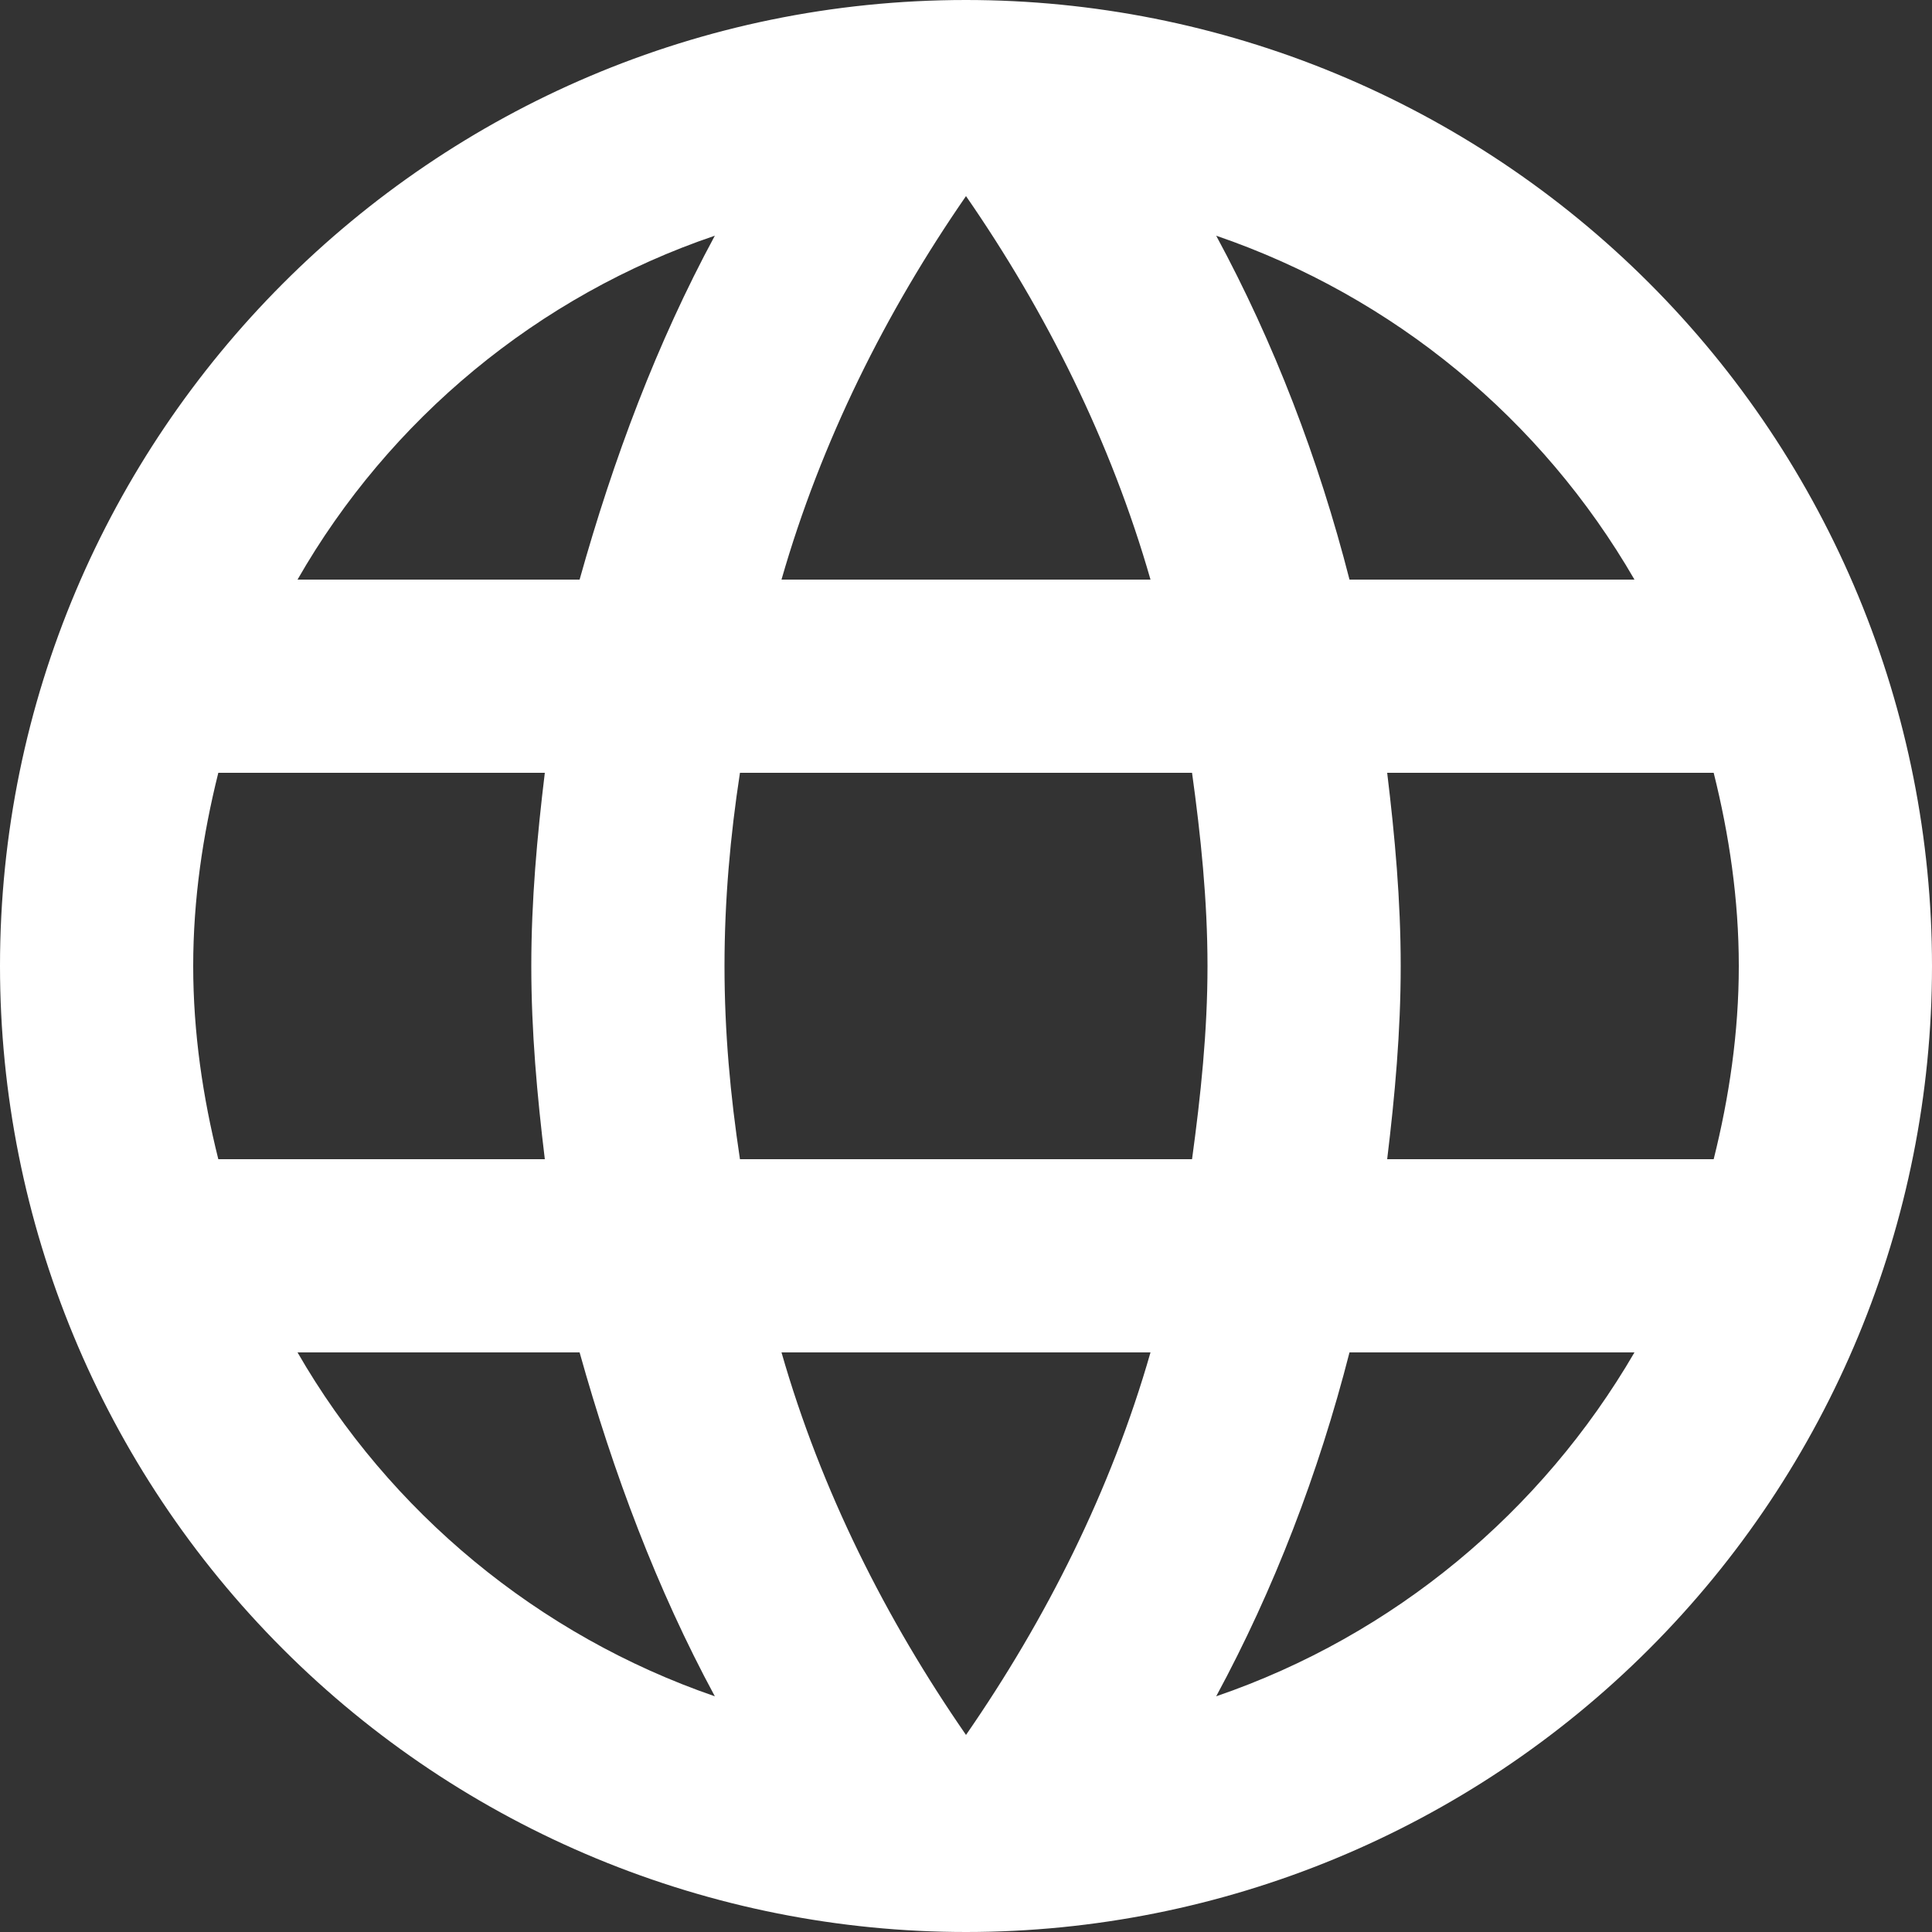 <svg width="62" height="62" viewBox="0 0 62 62" fill="none" xmlns="http://www.w3.org/2000/svg">
<rect x="0" y="0" width="62" height="62" fill="#333333" stroke="none"/>
<path d="M44.516 37.2C44.764 35.154 44.95 33.108 44.95 31C44.95 28.892 44.764 26.846 44.516 24.8H54.994C55.49 26.784 55.8 28.861 55.8 31C55.8 33.139 55.49 35.216 54.994 37.2M39.029 54.436C40.889 50.995 42.315 47.275 43.307 43.4H52.452C49.476 48.515 44.733 52.483 39.029 54.436ZM38.254 37.2H23.746C23.436 35.154 23.25 33.108 23.25 31C23.25 28.892 23.436 26.815 23.746 24.8H38.254C38.533 26.815 38.75 28.892 38.75 31C38.75 33.108 38.533 35.154 38.254 37.2ZM31 55.676C28.427 51.956 26.35 47.833 25.079 43.4H36.921C35.65 47.833 33.573 51.956 31 55.676ZM18.6 18.6H9.548C12.493 13.454 17.267 9.486 22.94 7.564C21.08 11.005 19.685 14.725 18.6 18.6ZM9.548 43.4H18.6C19.685 47.275 21.08 50.995 22.94 54.436C17.267 52.483 12.493 48.515 9.548 43.4ZM7.006 37.2C6.51 35.216 6.2 33.139 6.2 31C6.2 28.861 6.51 26.784 7.006 24.8H17.484C17.236 26.846 17.05 28.892 17.05 31C17.05 33.108 17.236 35.154 17.484 37.2M31 6.293C33.573 10.013 35.65 14.167 36.921 18.6H25.079C26.35 14.167 28.427 10.013 31 6.293ZM52.452 18.6H43.307C42.315 14.725 40.889 11.005 39.029 7.564C44.733 9.517 49.476 13.454 52.452 18.6ZM31 0C13.857 0 0 13.95 0 31C0 39.222 3.266 47.107 9.08 52.92C11.958 55.799 15.376 58.082 19.137 59.64C22.898 61.198 26.929 62 31 62C39.222 62 47.107 58.734 52.92 52.92C58.734 47.107 62 39.222 62 31C62 26.929 61.198 22.898 59.64 19.137C58.082 15.376 55.799 11.958 52.92 9.08C50.042 6.201 46.624 3.918 42.863 2.36C39.102 0.802 35.071 0 31 0Z" fill="white"/>
</svg>
